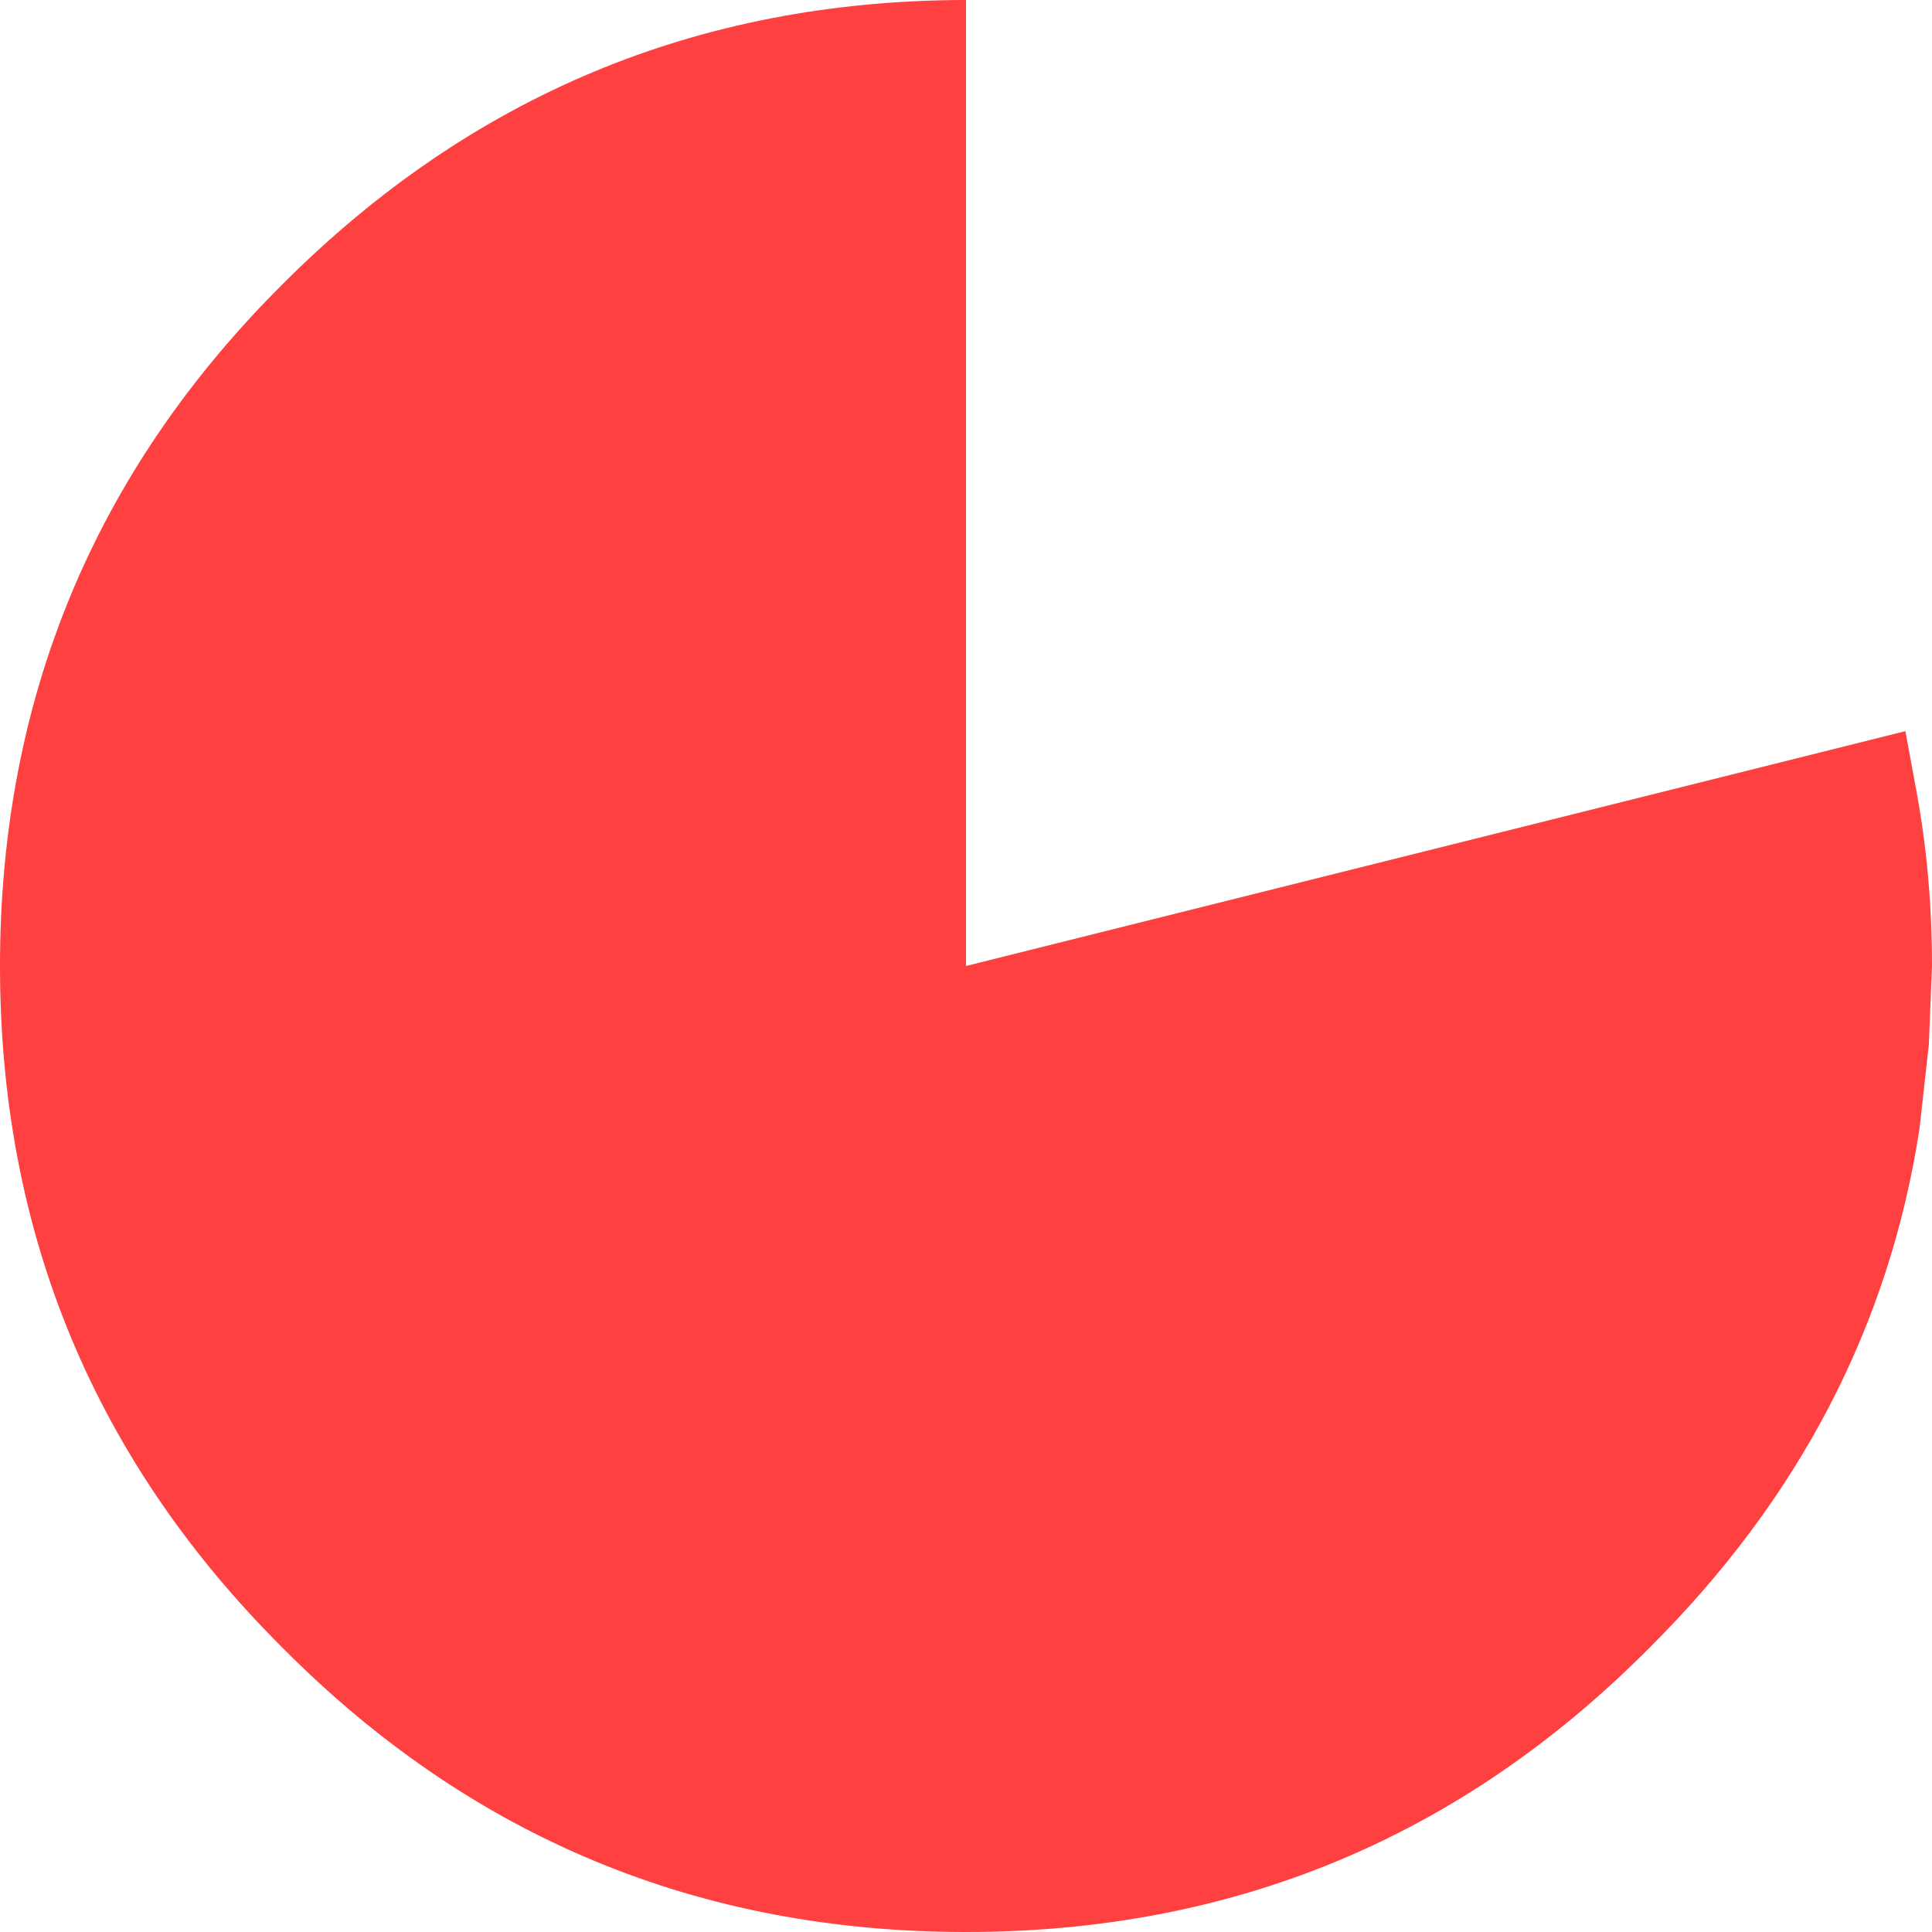 <?xml version="1.0" encoding="UTF-8" standalone="no"?>
<svg xmlns:xlink="http://www.w3.org/1999/xlink" height="61.7px" width="61.7px" xmlns="http://www.w3.org/2000/svg">
  <g transform="matrix(1.0, 0.0, 0.0, 1.0, 30.85, 30.85)">
    <path d="M30.35 -5.6 Q30.85 -2.9 30.85 0.0 L30.75 2.5 30.45 5.2 Q29.0 14.65 21.8 21.8 12.8 30.85 0.0 30.85 -12.8 30.85 -21.8 21.8 -30.85 12.8 -30.85 0.0 -30.85 -12.8 -21.8 -21.8 -12.8 -30.8 -0.1 -30.85 L0.0 -30.85 0.0 0.0 30.0 -7.5 30.35 -5.6" fill="#ff0000" fill-opacity="0.749" fill-rule="evenodd" stroke="none"/>
  </g>
</svg>
